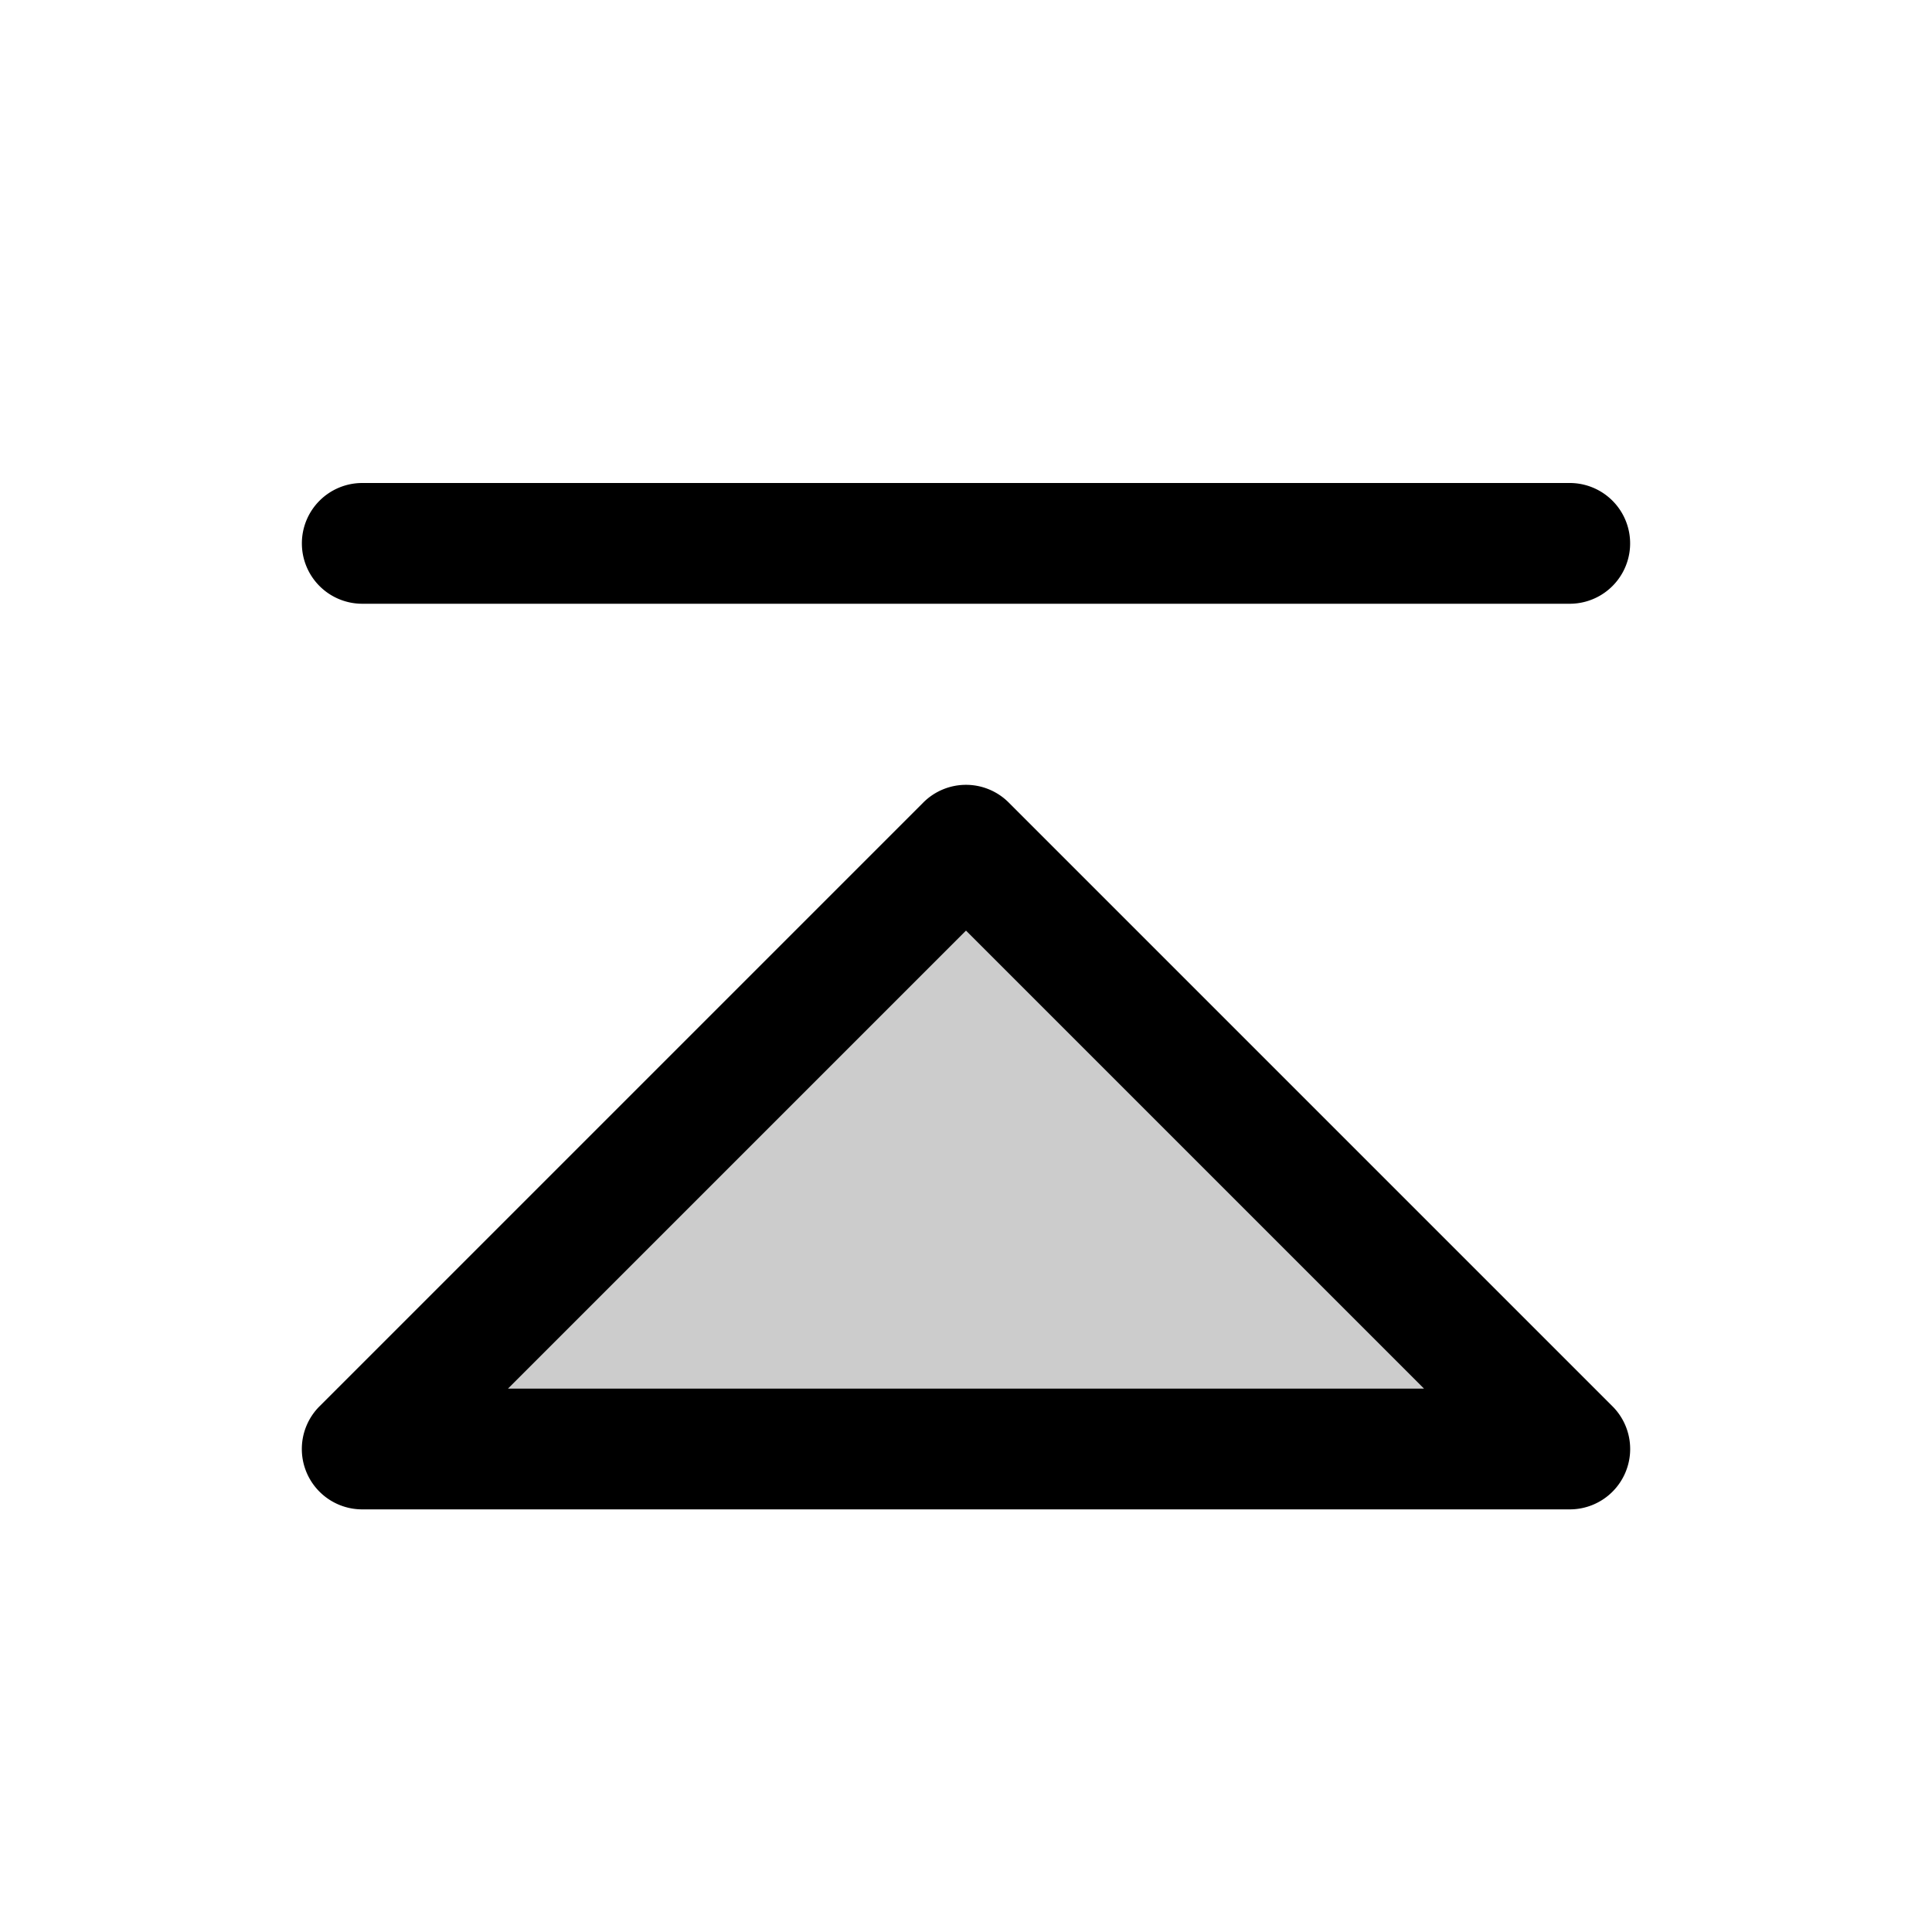 <svg xmlns="http://www.w3.org/2000/svg" width="3em" height="3em" viewBox="0 0 256 256"><g fill="currentColor"><path d="M208 192H48l80-80Z" opacity=".2"/><path d="M133.66 106.34a8 8 0 0 0-11.32 0l-80 80A8 8 0 0 0 48 200h160a8 8 0 0 0 5.66-13.66ZM67.31 184L128 123.31L188.69 184ZM40 72a8 8 0 0 1 8-8h160a8 8 0 0 1 0 16H48a8 8 0 0 1-8-8"/></g></svg>